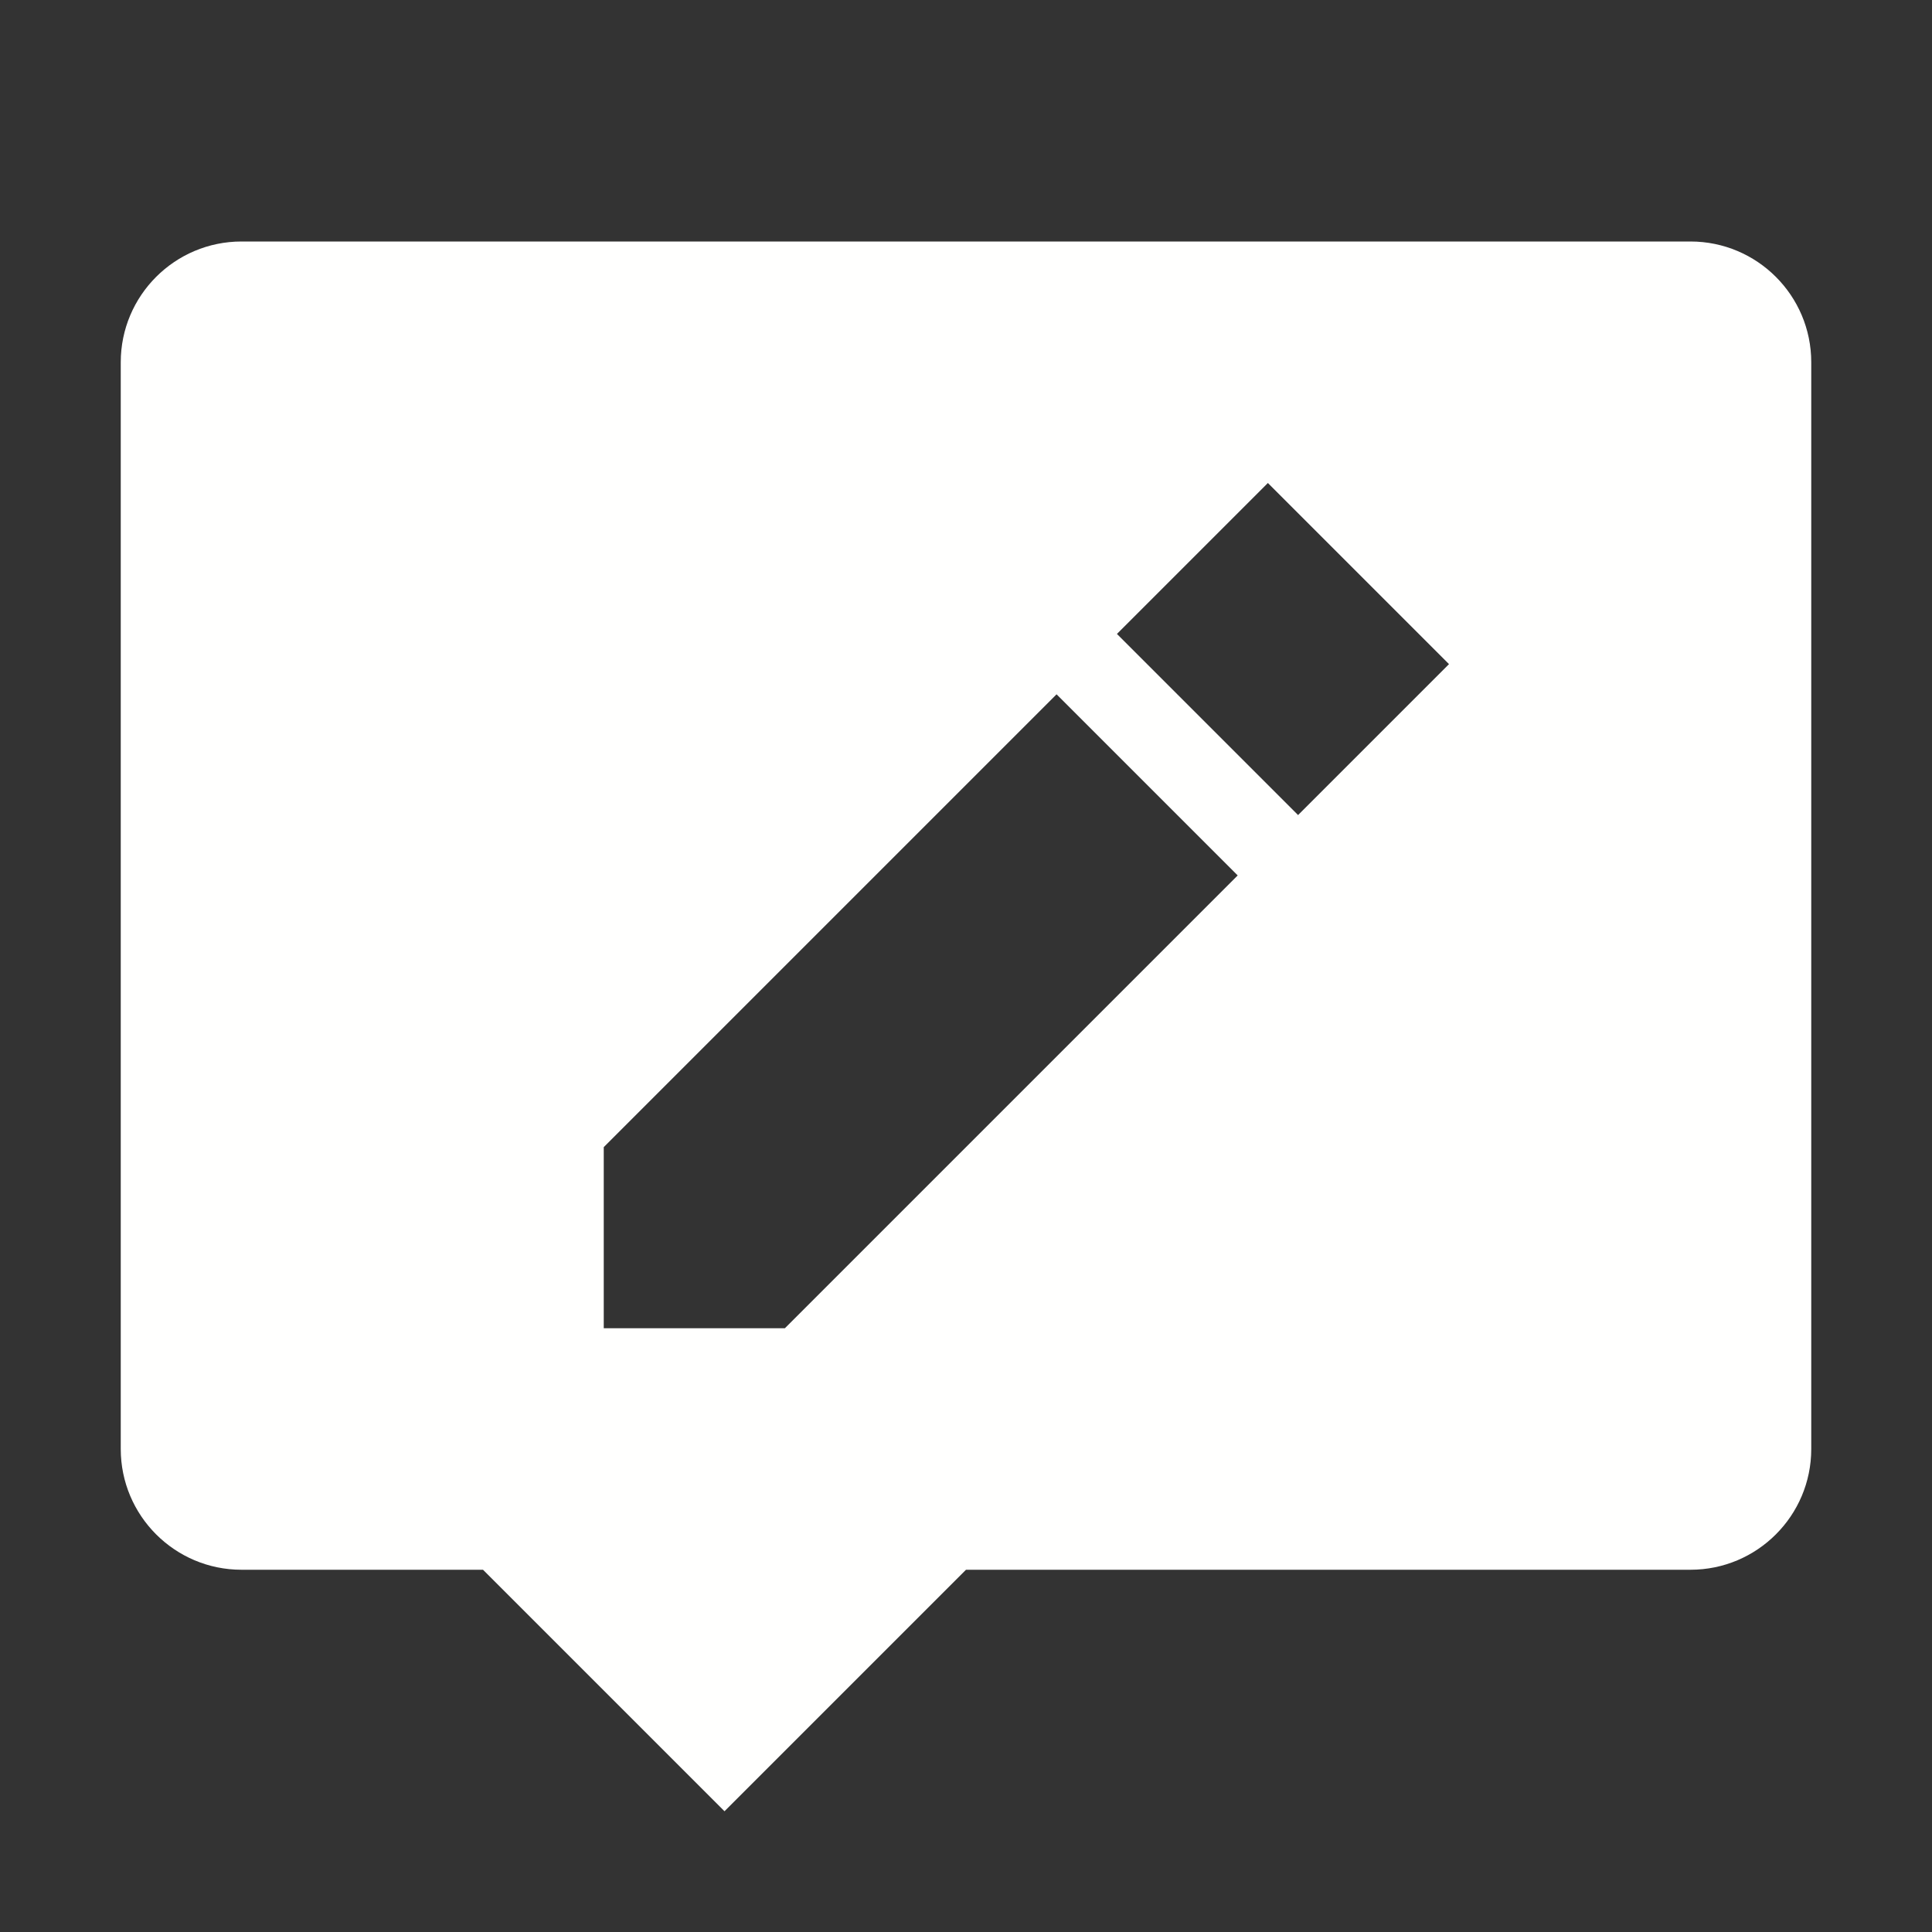 <svg width="16" height="16" viewBox="0 0 16 16" fill="none" xmlns="http://www.w3.org/2000/svg">
<rect x="0" y="0" width="16" height="16" fill="#333333" stroke="none"/>
<path fill-rule="evenodd" clip-rule="evenodd" d="M2 2C1.448 2 1 2.448 1 3V12C1 12.552 1.448 13 2 13H4L6 15L8 13H14C14.552 13 15 12.552 15 12V3C15 2.448 14.552 2 14 2H2ZM9.25 5.25L10.5 4L12 5.5L10.75 6.75L9.25 5.25ZM8.75 5.75L5 9.5V11H6.5L10.25 7.25L8.75 5.75Z" fill="#fffffe"/>
</svg>
